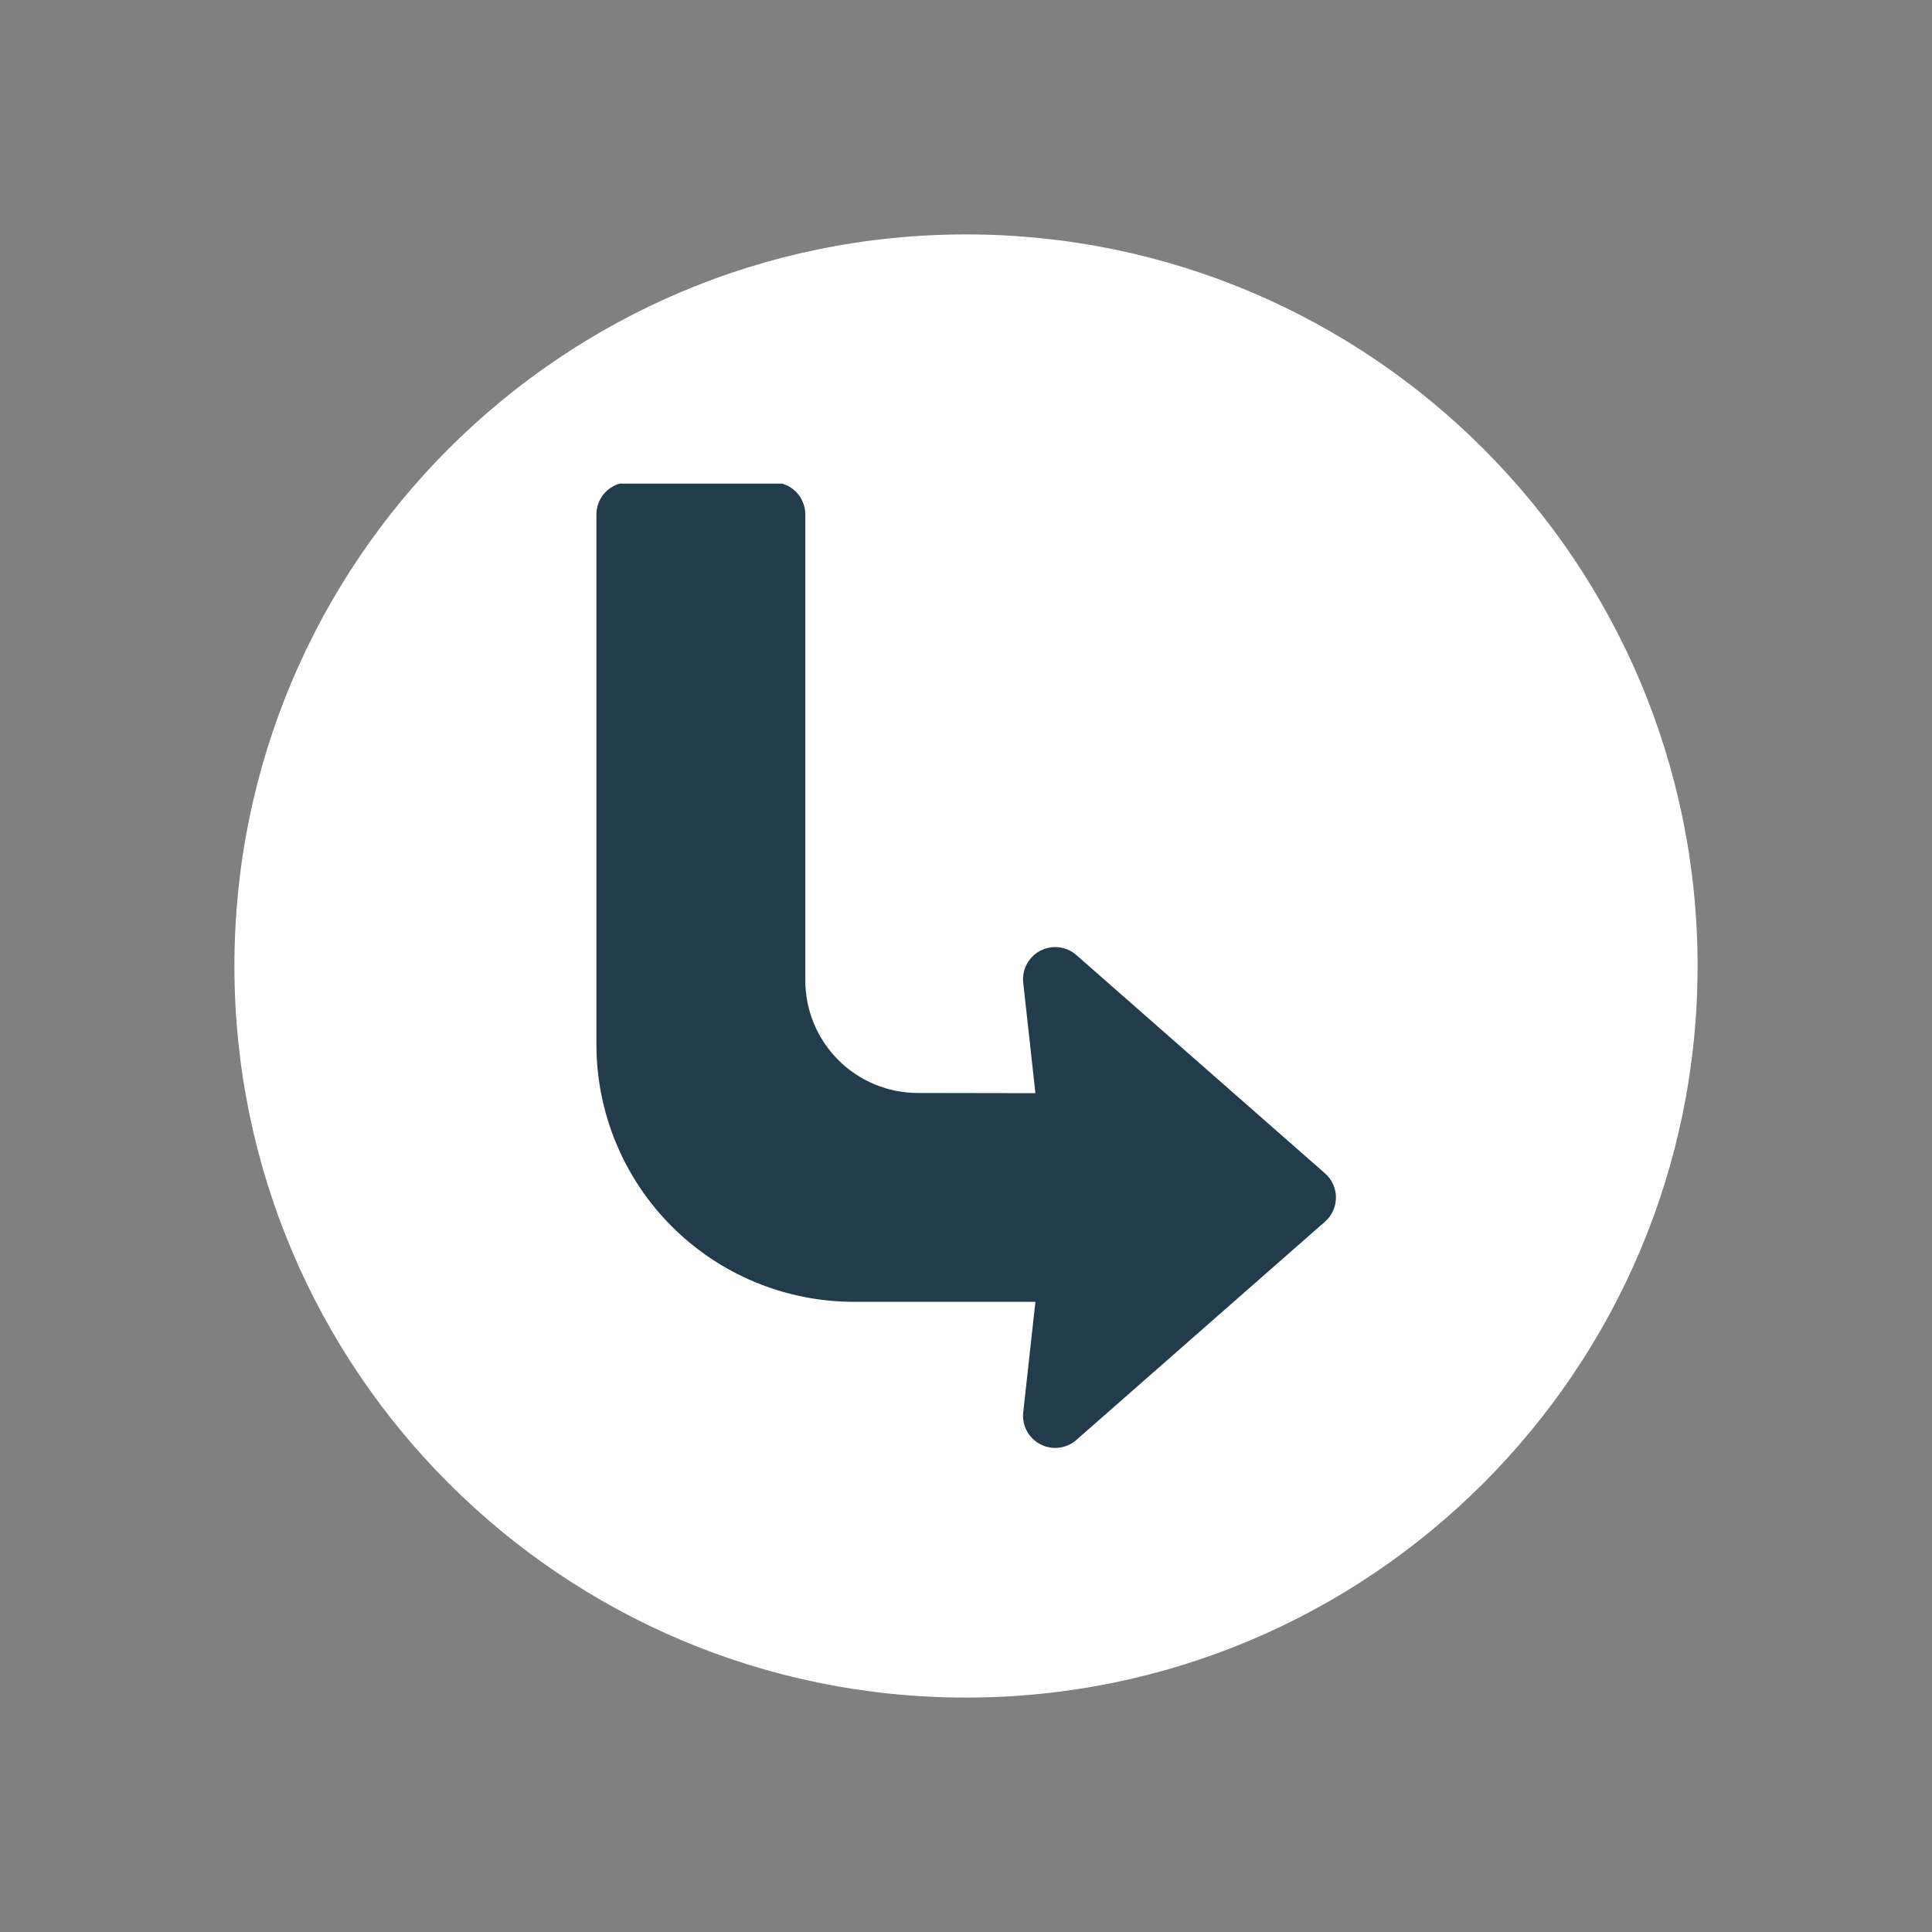 <svg xmlns="http://www.w3.org/2000/svg" xmlns:xlink="http://www.w3.org/1999/xlink" width="500" zoomAndPan="magnify" viewBox="0 0 375 375" height="500" preserveAspectRatio="xMidYMid meet" version="1.0"><rect x="0" y="0" width="375" height="375" fill="#808080" stroke="none"/><defs><clipPath id="e26d6f1f99"><path d="M 45.5 45.5 L 329.5 45.5 L 329.5 329.5 L 45.5 329.5 Z M 45.5 45.5 " clip-rule="nonzero"/></clipPath><clipPath id="b3c34c8fff"><path d="M 187.5 45.5 C 109.074 45.5 45.5 109.074 45.5 187.5 C 45.5 265.926 109.074 329.5 187.5 329.5 C 265.926 329.5 329.5 265.926 329.5 187.5 C 329.5 109.074 265.926 45.5 187.5 45.5 Z M 187.5 45.5 " clip-rule="nonzero"/></clipPath><clipPath id="912d3df463"><path d="M 115.562 93.875 L 259.562 93.875 L 259.562 281.117 L 115.562 281.117 Z M 115.562 93.875 " clip-rule="nonzero"/></clipPath></defs><g clip-path="url(#e26d6f1f99)"><g clip-path="url(#b3c34c8fff)"><path fill="#ffffff" d="M 45.5 45.5 L 329.5 45.5 L 329.5 329.5 L 45.5 329.5 Z M 45.5 45.5 " fill-opacity="1" fill-rule="nonzero"/></g></g><g clip-path="url(#912d3df463)"><path fill="#233c4b" d="M 259.305 232.434 C 259.305 231.535 259.121 230.68 258.75 229.859 C 258.379 229.043 257.855 228.336 257.18 227.746 L 208.926 185.379 C 208.453 184.965 207.93 184.629 207.355 184.371 C 206.781 184.117 206.18 183.949 205.559 183.875 C 204.934 183.797 204.312 183.816 203.691 183.93 C 203.074 184.043 202.484 184.242 201.93 184.535 C 201.371 184.824 200.867 185.191 200.422 185.633 C 199.973 186.078 199.602 186.574 199.305 187.129 C 199.012 187.684 198.801 188.27 198.684 188.887 C 198.566 189.504 198.539 190.129 198.609 190.754 L 200.973 212.184 L 178.129 212.148 C 177.414 212.148 176.703 212.113 175.992 212.043 C 175.281 211.969 174.574 211.863 173.875 211.723 C 173.172 211.582 172.48 211.41 171.797 211.203 C 171.113 210.992 170.441 210.75 169.781 210.477 C 169.121 210.203 168.477 209.898 167.848 209.559 C 167.219 209.223 166.605 208.855 166.012 208.457 C 165.418 208.062 164.844 207.637 164.293 207.184 C 163.742 206.727 163.211 206.25 162.707 205.742 C 162.203 205.238 161.723 204.711 161.27 204.156 C 160.816 203.605 160.391 203.031 159.992 202.438 C 159.598 201.844 159.23 201.23 158.895 200.602 C 158.555 199.973 158.25 199.324 157.977 198.664 C 157.703 198.008 157.461 197.336 157.254 196.652 C 157.047 195.965 156.871 195.273 156.73 194.574 C 156.594 193.875 156.488 193.168 156.418 192.457 C 156.344 191.746 156.309 191.031 156.309 190.316 L 156.309 99.855 C 156.309 99.445 156.27 99.039 156.188 98.637 C 156.109 98.238 155.988 97.848 155.832 97.469 C 155.676 97.09 155.484 96.73 155.254 96.391 C 155.027 96.051 154.77 95.734 154.48 95.445 C 154.191 95.156 153.875 94.898 153.535 94.672 C 153.195 94.441 152.836 94.25 152.457 94.094 C 152.078 93.938 151.688 93.816 151.289 93.738 C 150.887 93.656 150.48 93.617 150.07 93.617 L 122 93.617 C 121.59 93.617 121.188 93.656 120.785 93.738 C 120.383 93.816 119.992 93.938 119.613 94.094 C 119.238 94.25 118.879 94.441 118.535 94.672 C 118.195 94.898 117.883 95.156 117.594 95.445 C 117.301 95.734 117.043 96.051 116.816 96.391 C 116.59 96.73 116.398 97.09 116.238 97.469 C 116.082 97.848 115.965 98.238 115.883 98.637 C 115.805 99.039 115.762 99.445 115.762 99.855 L 115.762 202.777 C 115.766 204.414 115.848 206.043 116.008 207.668 C 116.172 209.293 116.41 210.906 116.73 212.512 C 117.051 214.113 117.449 215.695 117.926 217.258 C 118.398 218.82 118.949 220.355 119.578 221.867 C 120.203 223.375 120.902 224.852 121.672 226.293 C 122.441 227.73 123.281 229.133 124.191 230.488 C 125.098 231.848 126.07 233.156 127.109 234.422 C 128.145 235.684 129.242 236.895 130.395 238.047 C 131.551 239.203 132.762 240.301 134.023 241.336 C 135.285 242.371 136.598 243.344 137.953 244.254 C 139.312 245.16 140.711 246 142.152 246.773 C 143.594 247.543 145.066 248.242 146.578 248.867 C 148.086 249.492 149.621 250.043 151.188 250.52 C 152.75 250.996 154.332 251.391 155.934 251.711 C 157.535 252.031 159.148 252.273 160.777 252.434 C 162.402 252.598 164.031 252.68 165.664 252.68 L 200.973 252.68 L 198.609 274.117 C 198.539 274.742 198.566 275.363 198.684 275.984 C 198.801 276.602 199.012 277.188 199.305 277.742 C 199.602 278.297 199.973 278.793 200.422 279.234 C 200.867 279.68 201.371 280.047 201.93 280.336 C 202.488 280.625 203.074 280.828 203.691 280.938 C 204.312 281.051 204.934 281.07 205.559 280.996 C 206.184 280.918 206.781 280.754 207.355 280.496 C 207.93 280.238 208.453 279.902 208.926 279.488 L 257.184 237.121 C 257.855 236.527 258.379 235.824 258.75 235.008 C 259.121 234.188 259.305 233.332 259.305 232.434 Z M 259.305 232.434 " fill-opacity="1" fill-rule="nonzero"/></g></svg>